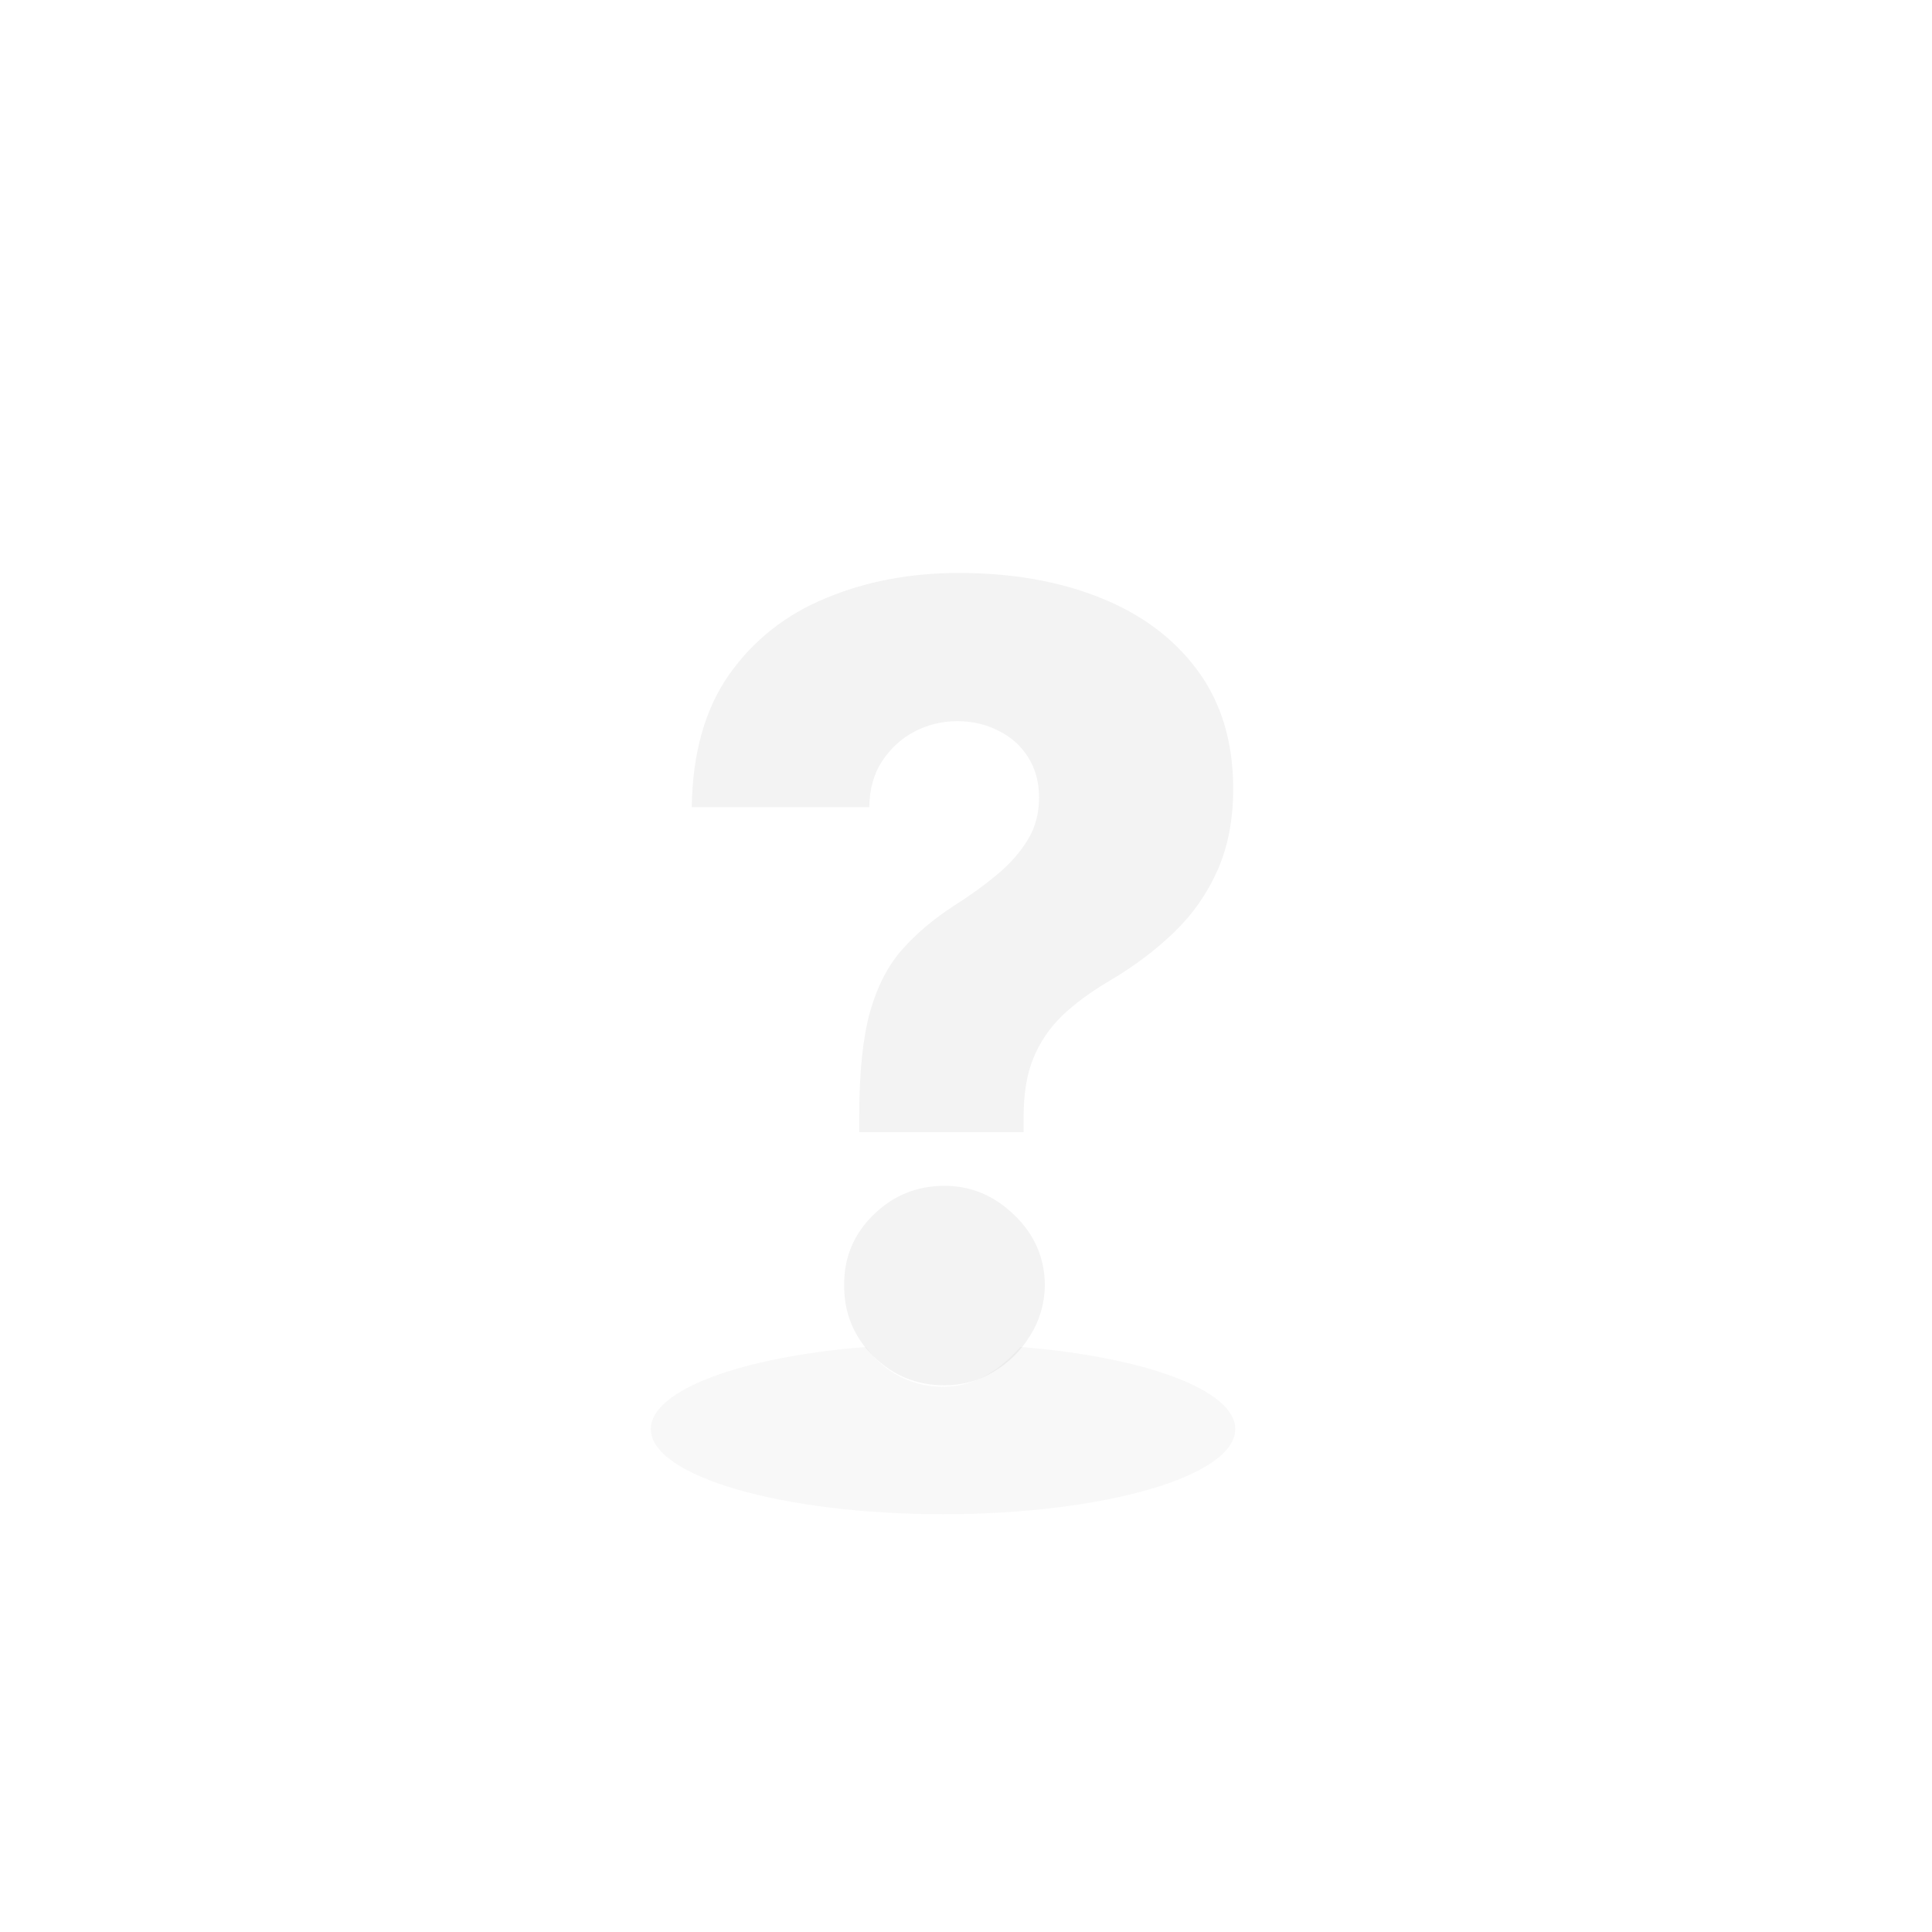 <svg width="1600" height="1600" fill-opacity="0.05" viewBox="0 0 1600 1600" fill="none" xmlns="http://www.w3.org/2000/svg">
<path d="M1023 1183.5C1023 1222.44 914.653 1254 781 1254C647.347 1254 539 1222.44 539 1183.5C539 1151.02 614.404 1123.67 717 1115.49C734.5 1139.5 758.845 1148.5 781 1148.5C803.155 1148.5 824.5 1138.5 845 1115.49C947.596 1123.67 1023 1151.02 1023 1183.5Z" fill="#707070" fill-opacity="0.05"/>
<path d="M711.585 937.609V924.506C711.585 888.284 714.568 859.413 720.534 837.893C726.713 816.374 735.662 799.115 747.381 786.118C759.099 772.908 773.375 760.869 790.207 750.003C803.631 741.48 815.563 732.851 826.003 724.115C836.656 715.166 845.072 705.578 851.251 695.351C857.43 685.124 860.52 673.511 860.52 660.514C860.52 647.943 857.537 636.864 851.571 627.276C845.605 617.687 837.402 610.337 826.962 605.223C816.734 599.896 805.335 597.233 792.764 597.233C780.193 597.233 768.368 600.109 757.288 605.862C746.422 611.615 737.473 619.818 730.442 630.472C723.624 640.912 720.108 653.589 719.895 668.504H572.878C573.517 623.76 583.851 587.112 603.879 558.561C624.121 530.01 650.861 508.916 684.099 495.28C717.338 481.43 753.986 474.506 794.043 474.506C837.935 474.506 876.926 481.324 911.017 494.96C945.321 508.597 972.274 528.732 991.876 555.365C1011.48 581.999 1021.28 614.598 1021.28 653.163C1021.28 678.518 1017.02 700.891 1008.5 720.28C999.973 739.669 988.041 756.821 972.7 771.736C957.572 786.437 939.781 799.861 919.327 812.006C903.347 821.381 890.03 831.182 879.376 841.409C868.936 851.636 861.053 863.355 855.726 876.565C850.399 889.562 847.736 905.543 847.736 924.506V937.609H711.585ZM782.217 1147.27C759.206 1147.27 739.497 1139.17 723.091 1122.98C706.898 1106.79 698.908 1087.18 699.121 1064.17C698.908 1041.59 706.898 1022.3 723.091 1006.32C739.497 990.131 759.206 982.034 782.217 982.034C804.163 982.034 823.446 990.131 840.065 1006.32C856.685 1022.3 865.101 1041.59 865.314 1064.17C865.101 1079.51 861.053 1093.47 853.169 1106.04C845.499 1118.61 835.378 1128.62 822.807 1136.08C810.449 1143.54 796.919 1147.27 782.217 1147.27Z" fill="black"/>
</svg>
